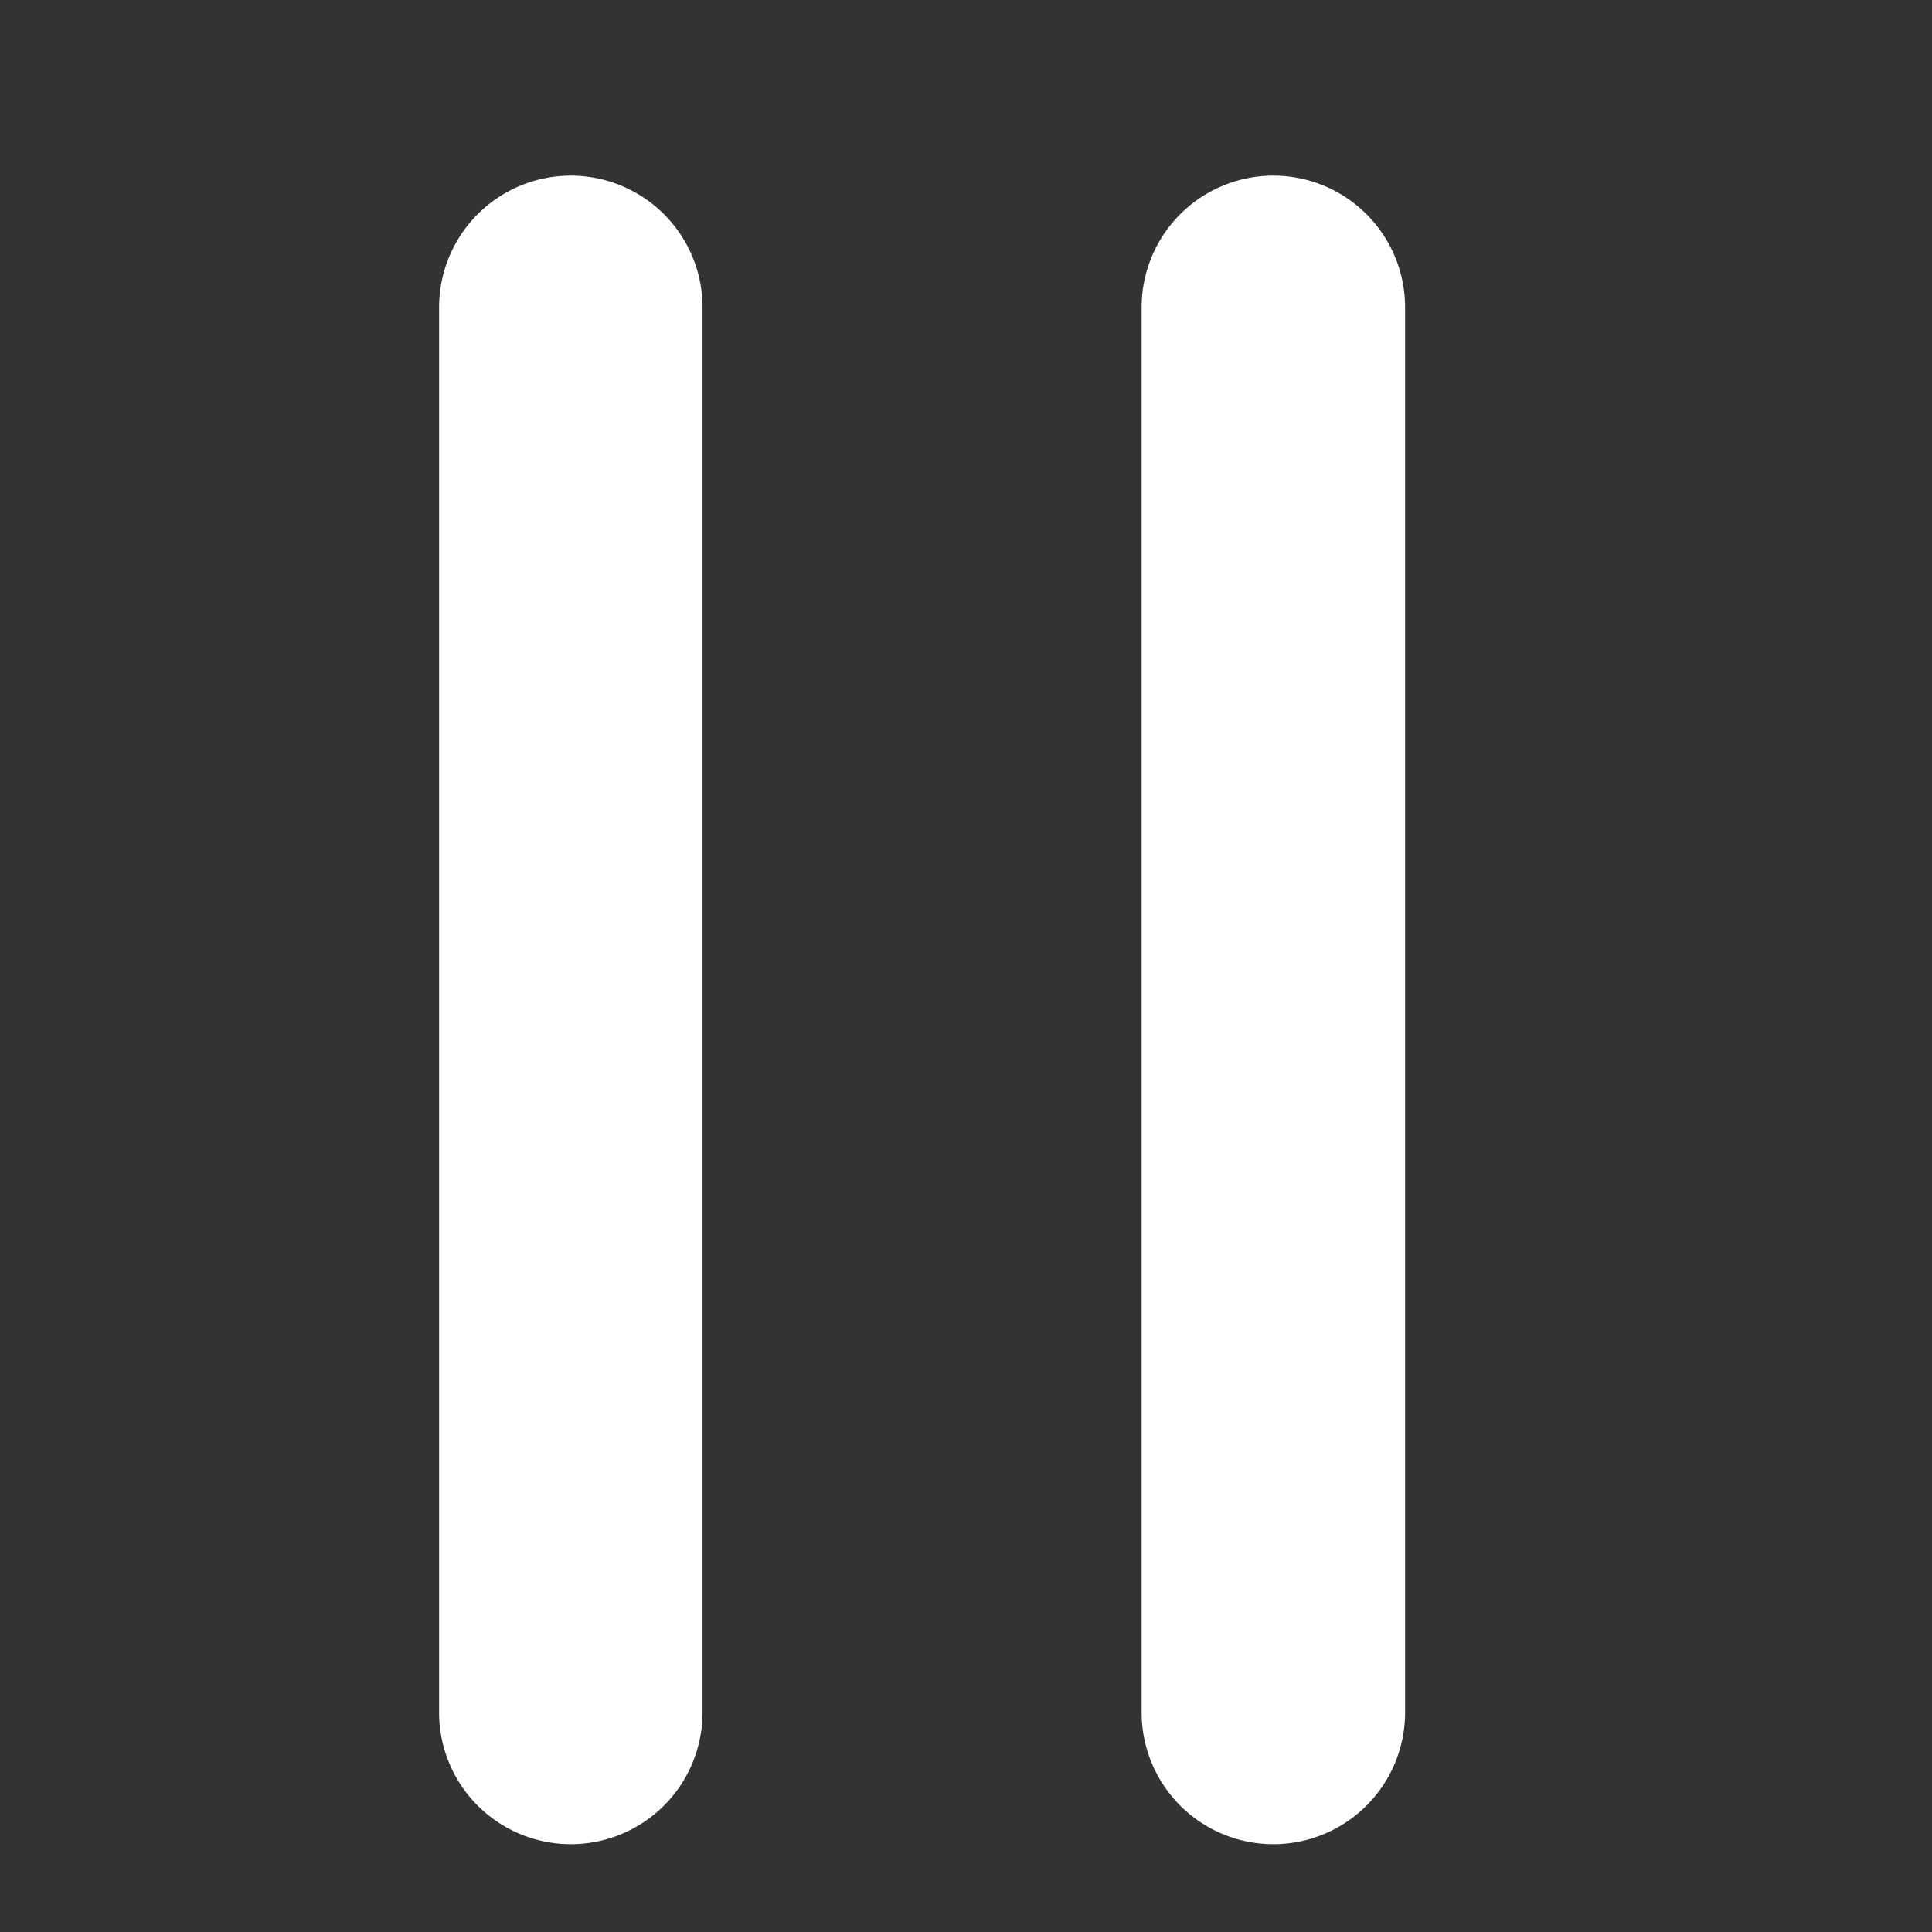 <svg xmlns="http://www.w3.org/2000/svg" width="22" height="22" viewBox="0 0 22 22">
  <rect x="0" y="0" width="22" height="22" fill="#333333" stroke="none"/>
  <g id="Grupo_277" data-name="Grupo 277" transform="translate(1654 -264)">
    <rect id="Retângulo_872" data-name="Retângulo 872" width="22" height="22" transform="translate(-1654 264)" fill="none"/>
    <path id="pause" d="M1.5,0A1.5,1.5,0,0,0,0,1.5v16a1.5,1.5,0,0,0,3,0V1.5A1.5,1.5,0,0,0,1.5,0Zm8,0A1.5,1.5,0,0,0,8,1.5v16a1.5,1.5,0,0,0,3,0V1.5A1.5,1.5,0,0,0,9.5,0Z" transform="translate(-1649 266)" fill="#fff" fill-rule="evenodd"/>
  </g>
</svg>
